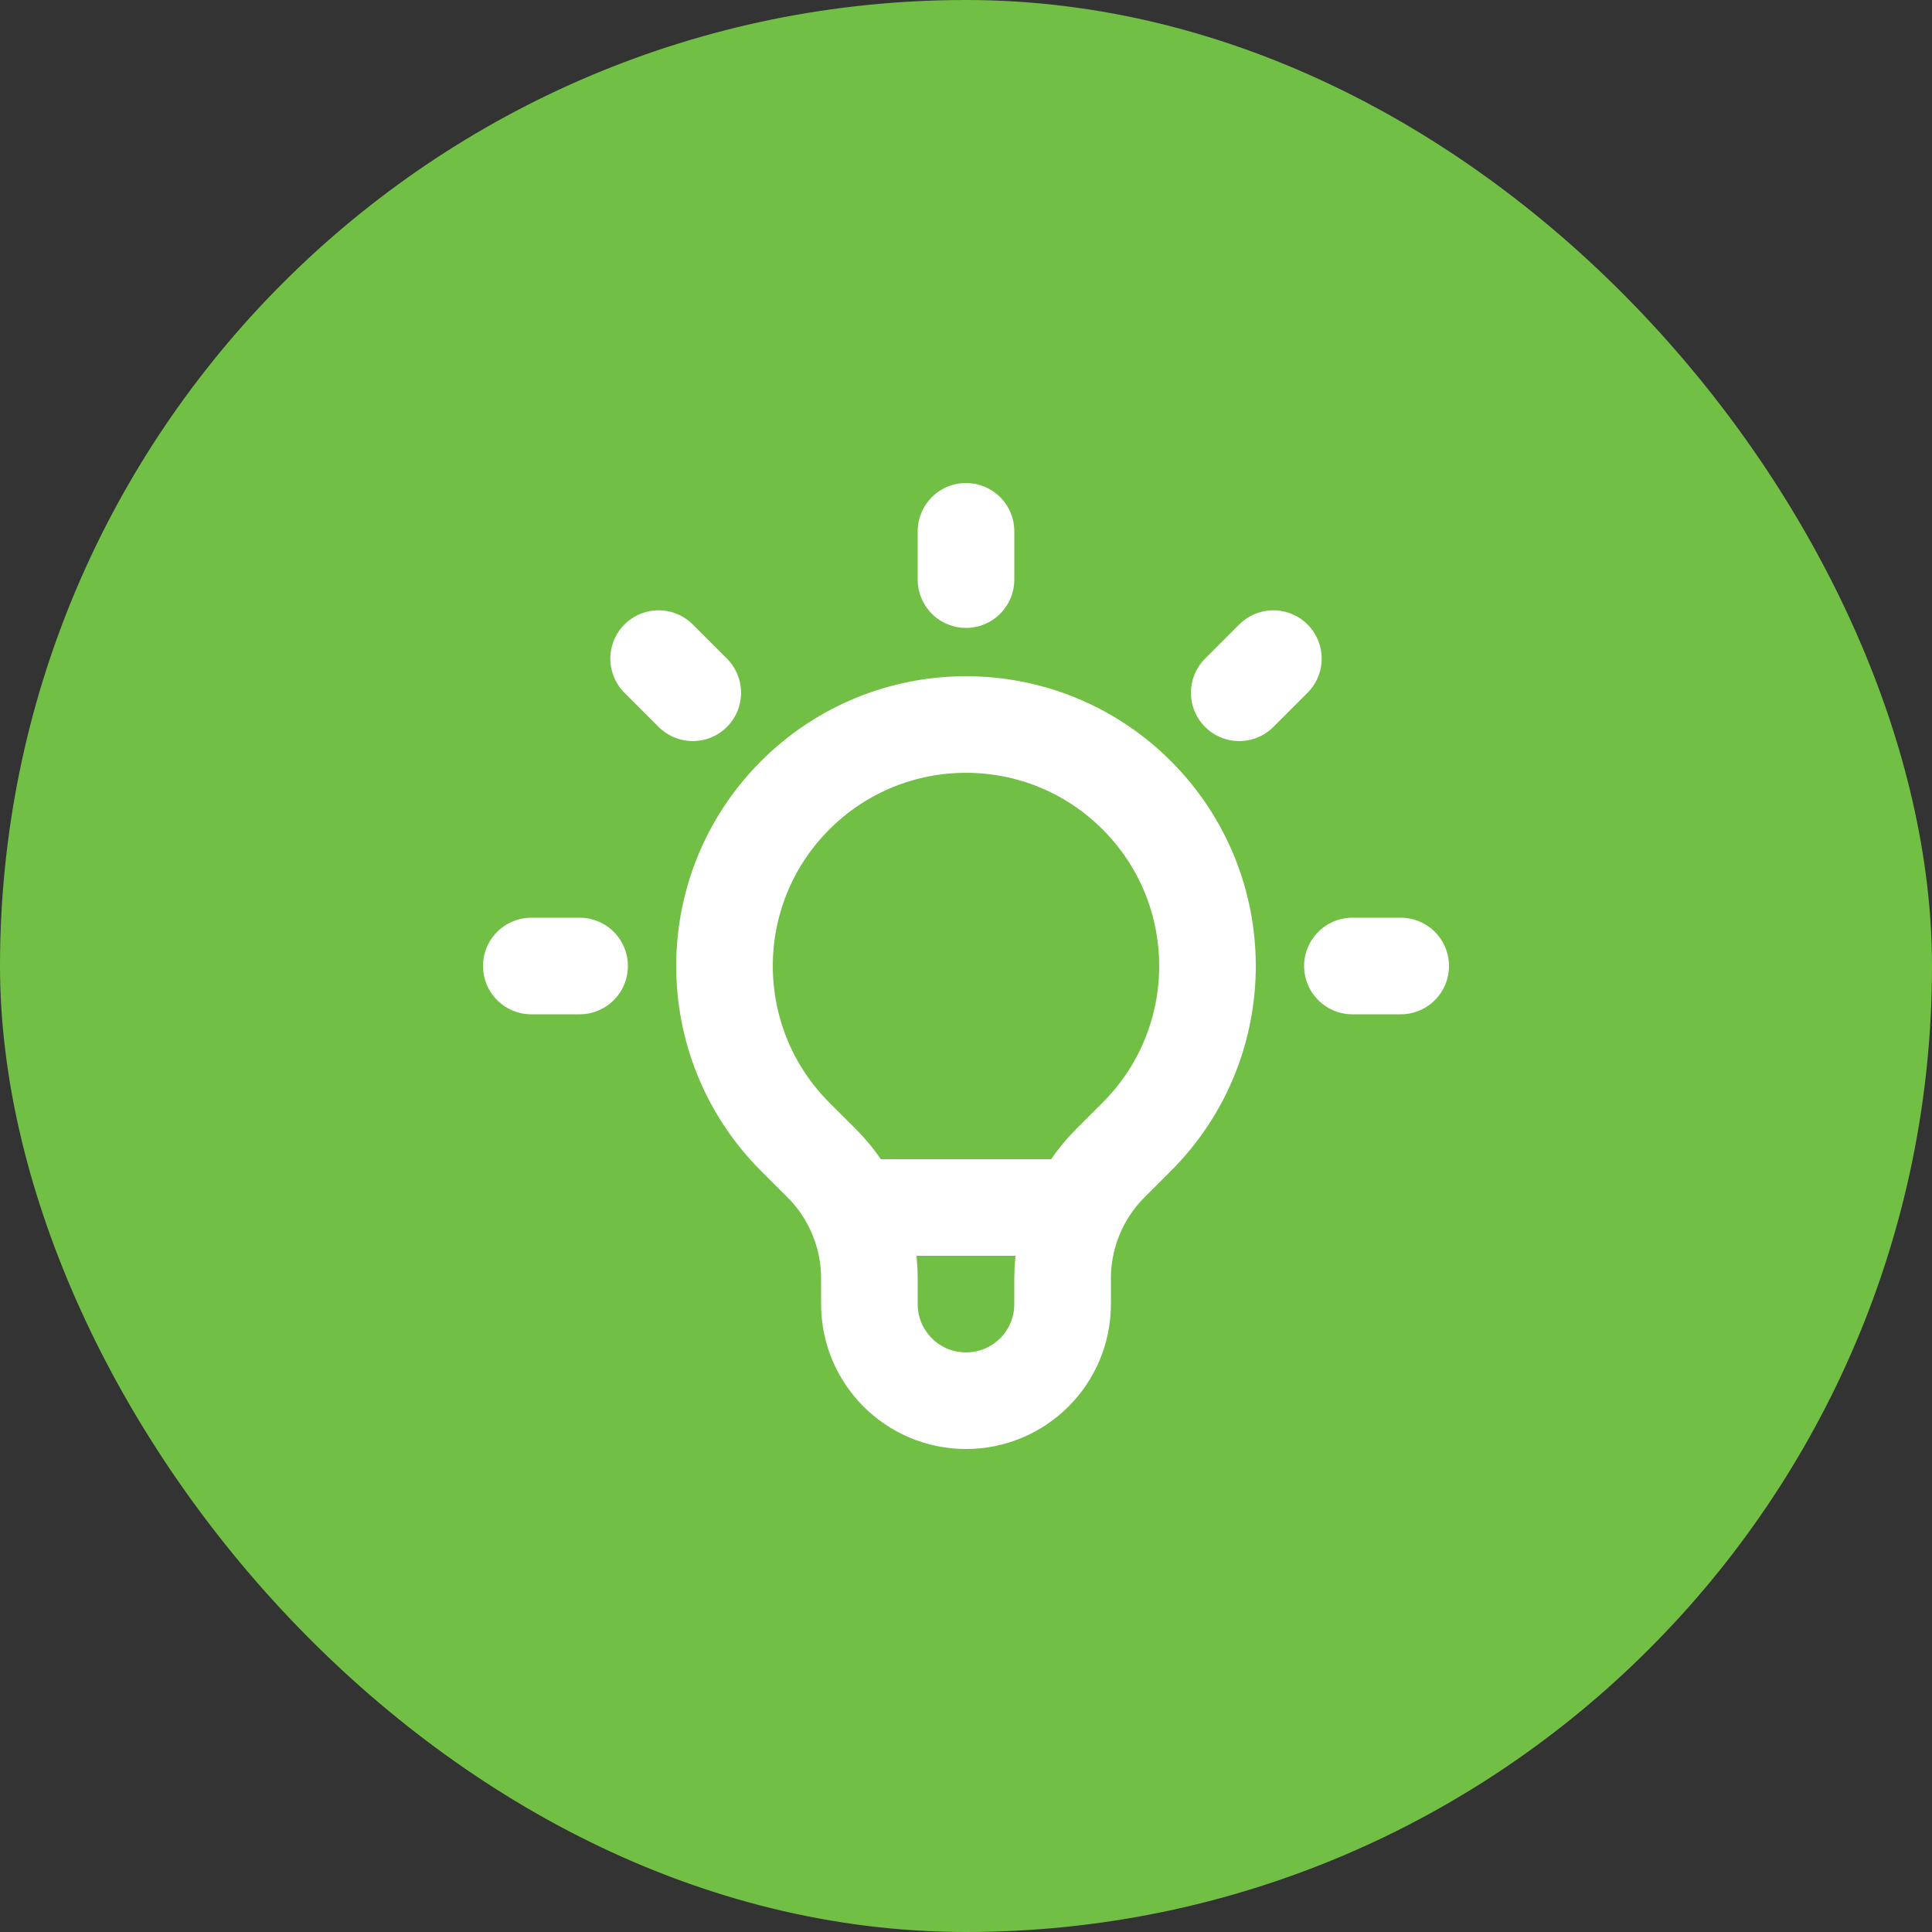 <svg width="40" height="40" viewBox="0 0 40 40" fill="none" xmlns="http://www.w3.org/2000/svg">
<rect x="0" y="0" width="40" height="40" fill="#333333" stroke="none"/>
<rect width="40" height="40" rx="20" fill="#72BF45"/>
<path d="M17.663 25H22.336M20 11V12M26.364 13.636L25.657 14.343M29 20H28M12 20H11M14.343 14.343L13.636 13.636M16.464 23.536C14.512 21.583 14.512 18.417 16.464 16.465C18.417 14.512 21.583 14.512 23.535 16.465C25.488 18.417 25.488 21.583 23.535 23.536L22.988 24.083C22.355 24.715 22 25.574 22 26.469V27C22 28.105 21.105 29 20 29C18.895 29 18 28.105 18 27V26.469C18 25.574 17.644 24.715 17.012 24.083L16.464 23.536Z" stroke="white" stroke-width="2" stroke-linecap="round" stroke-linejoin="round"/>
</svg>
